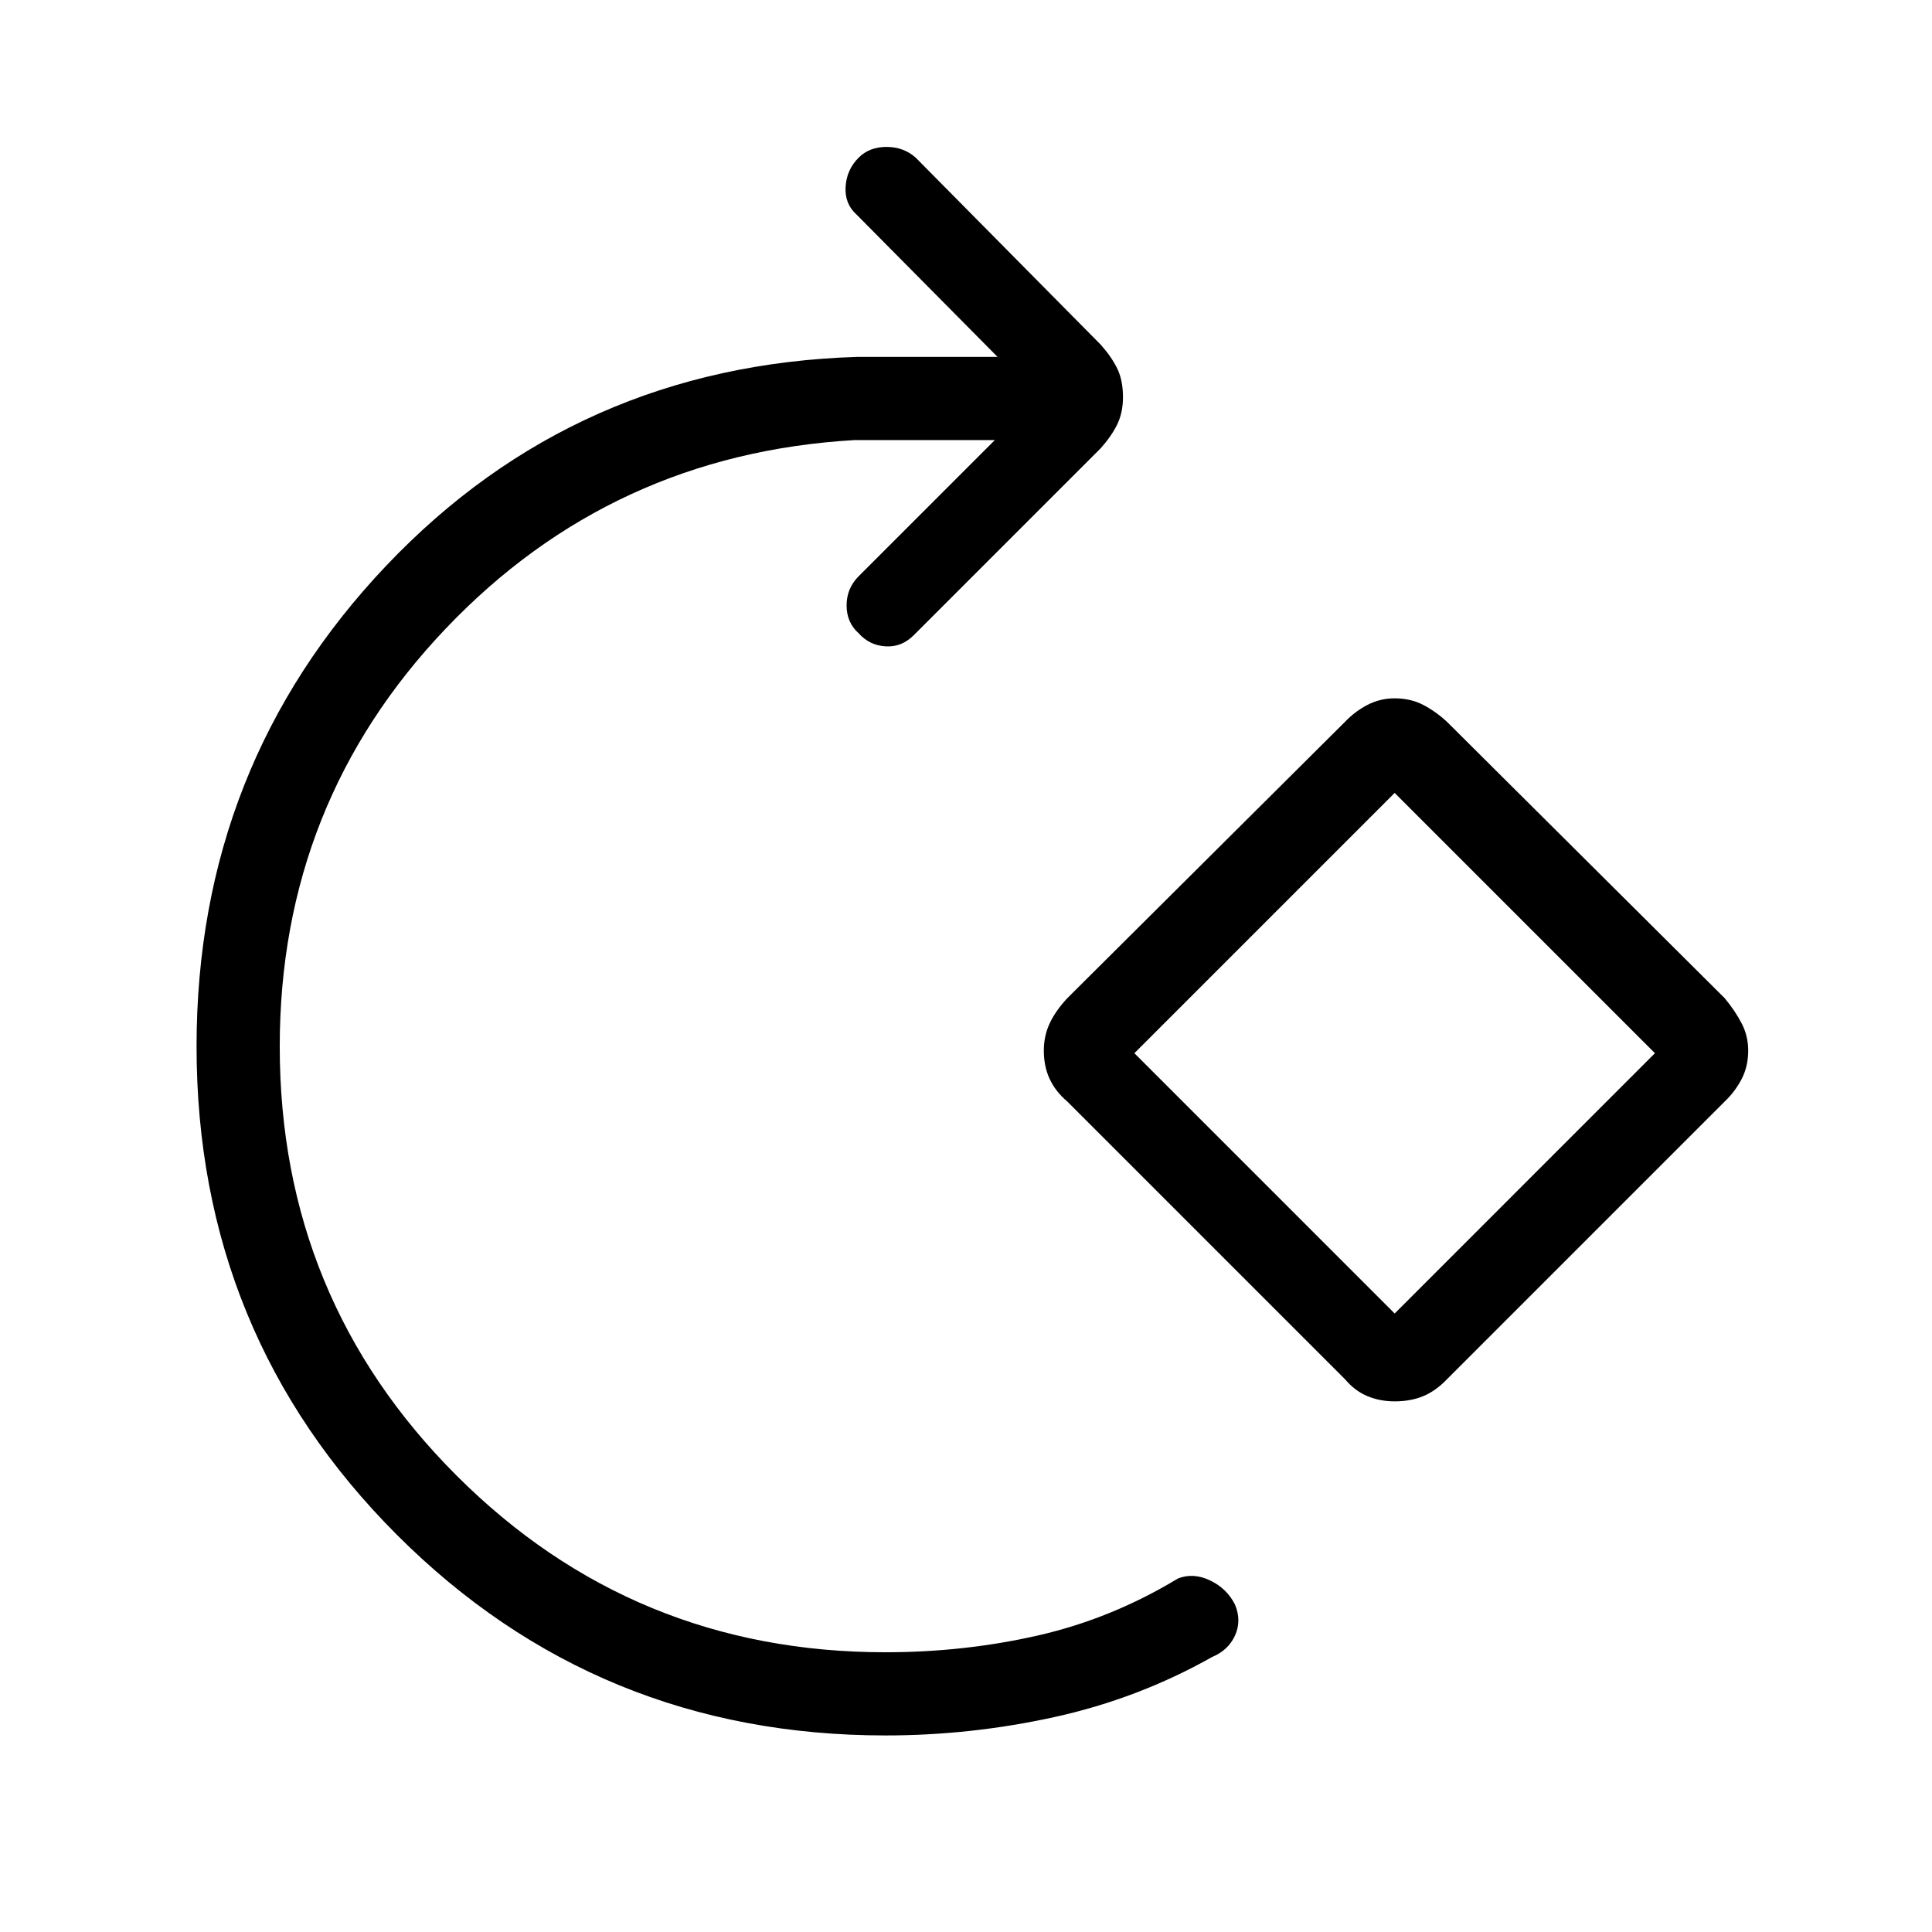 <svg xmlns="http://www.w3.org/2000/svg" height="40" viewBox="0 -960 960 960" width="40"><path d="M440-97.67q-143.08 0-242.71-99.62Q97.67-296.92 97.67-440q0-139.67 94.33-239 94.33-99.33 234-103.67h69.67l-70-70.66q-6-5.34-5.5-13.84t6.5-14.5Q432-887 440.5-887t14.5 5.33l92 93q5.33 6 8.17 11.84Q558-771 558-762.67q0 7.67-2.83 13.5-2.84 5.84-8.17 11.84l-93 93q-6 6-14 5.5t-13.33-6.5q-6-5.34-6-13.84t6-14.5l67.66-67.66h-69.66q-120.67 7-203.17 93.66Q139-561 139-440q0 125.33 87.83 213.17Q314.67-139 440-139q39.07 0 75.7-8.33 36.63-8.34 69.63-28.34 7.67-3 16 1 8.34 4 12.34 12 3.33 8 0 15.34-3.34 7.33-11.34 10.66-36.66 20.67-78.25 29.84-41.59 9.16-84.08 9.16Zm228.33-177-138-138q-5.84-4.93-8.75-11.18T518.67-438q0-7.24 2.91-13.49t8.75-12.51l138-137.33q4.93-5.18 11.18-8.43Q685.76-613 693-613q7.9 0 14.15 3.24 6.25 3.25 11.85 8.43L857-464q5.18 6.26 8.42 12.51 3.25 6.25 3.25 13.49 0 7.9-3.25 14.15-3.24 6.25-8.42 11.18l-138 138q-5.6 5.85-11.85 8.43-6.25 2.57-14.15 2.57-7.24 0-13.49-2.57-6.25-2.58-11.18-8.43ZM693-307.33l129.33-129.34L693-566 563.67-436.67 693-307.33Zm0-129.34Z"/></svg>
